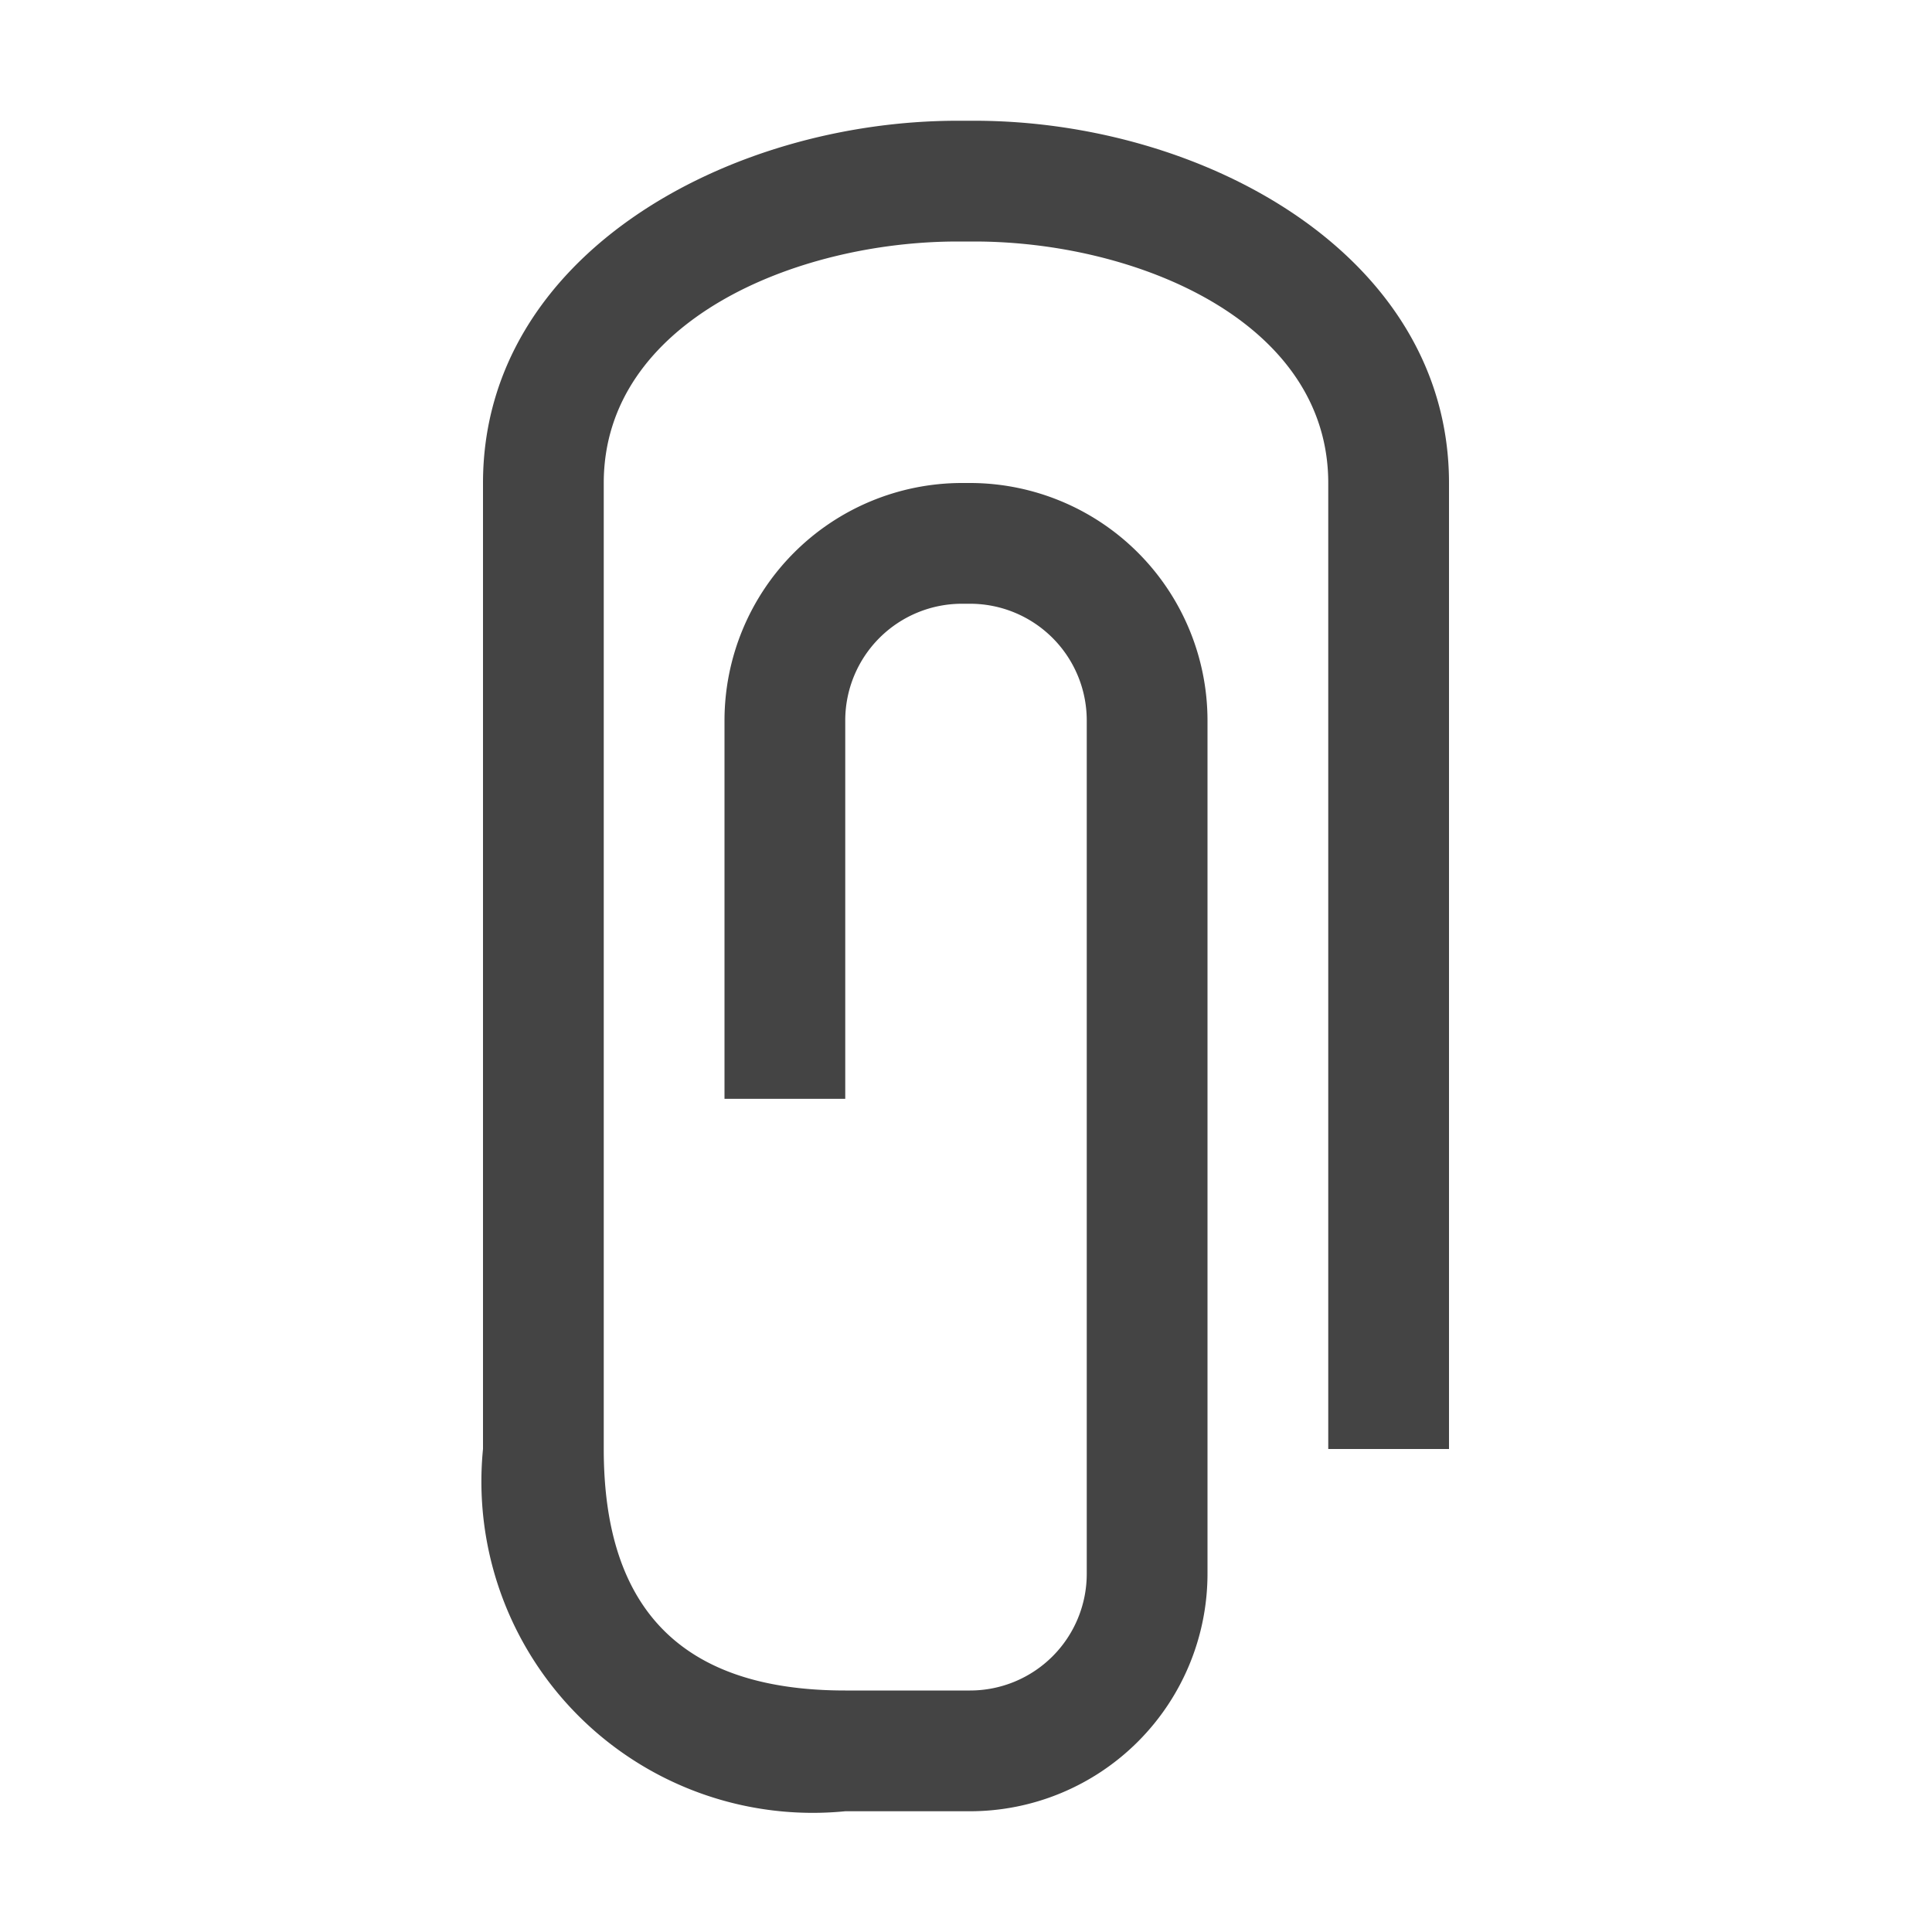 <svg xmlns="http://www.w3.org/2000/svg" width="24" height="24" viewBox="0 0 24 24"><g class="nc-icon-wrapper" fill="#444444"><title>0075_attachment-24</title><path d="M12.052 22.5H10.5A4.116 4.116 0 0 1 6 18V6c0-2.838 3.059-4.5 5.897-4.5h.206C14.941 1.5 18 3.162 18 6v12h-1.5V6c0-2.01-2.386-3-4.397-3h-.206C9.886 3 7.5 3.99 7.5 6v12c0 2.01.99 3 3 3h1.552a1.45 1.45 0 0 0 1.448-1.448V8.948A1.45 1.45 0 0 0 12.052 7.5h-.104A1.45 1.45 0 0 0 10.5 8.948v4.702H9V8.948A2.952 2.952 0 0 1 11.948 6h.104A2.952 2.952 0 0 1 15 8.948v10.604a2.952 2.952 0 0 1-2.948 2.948z" data-name="Layer 29"></path></g></svg>